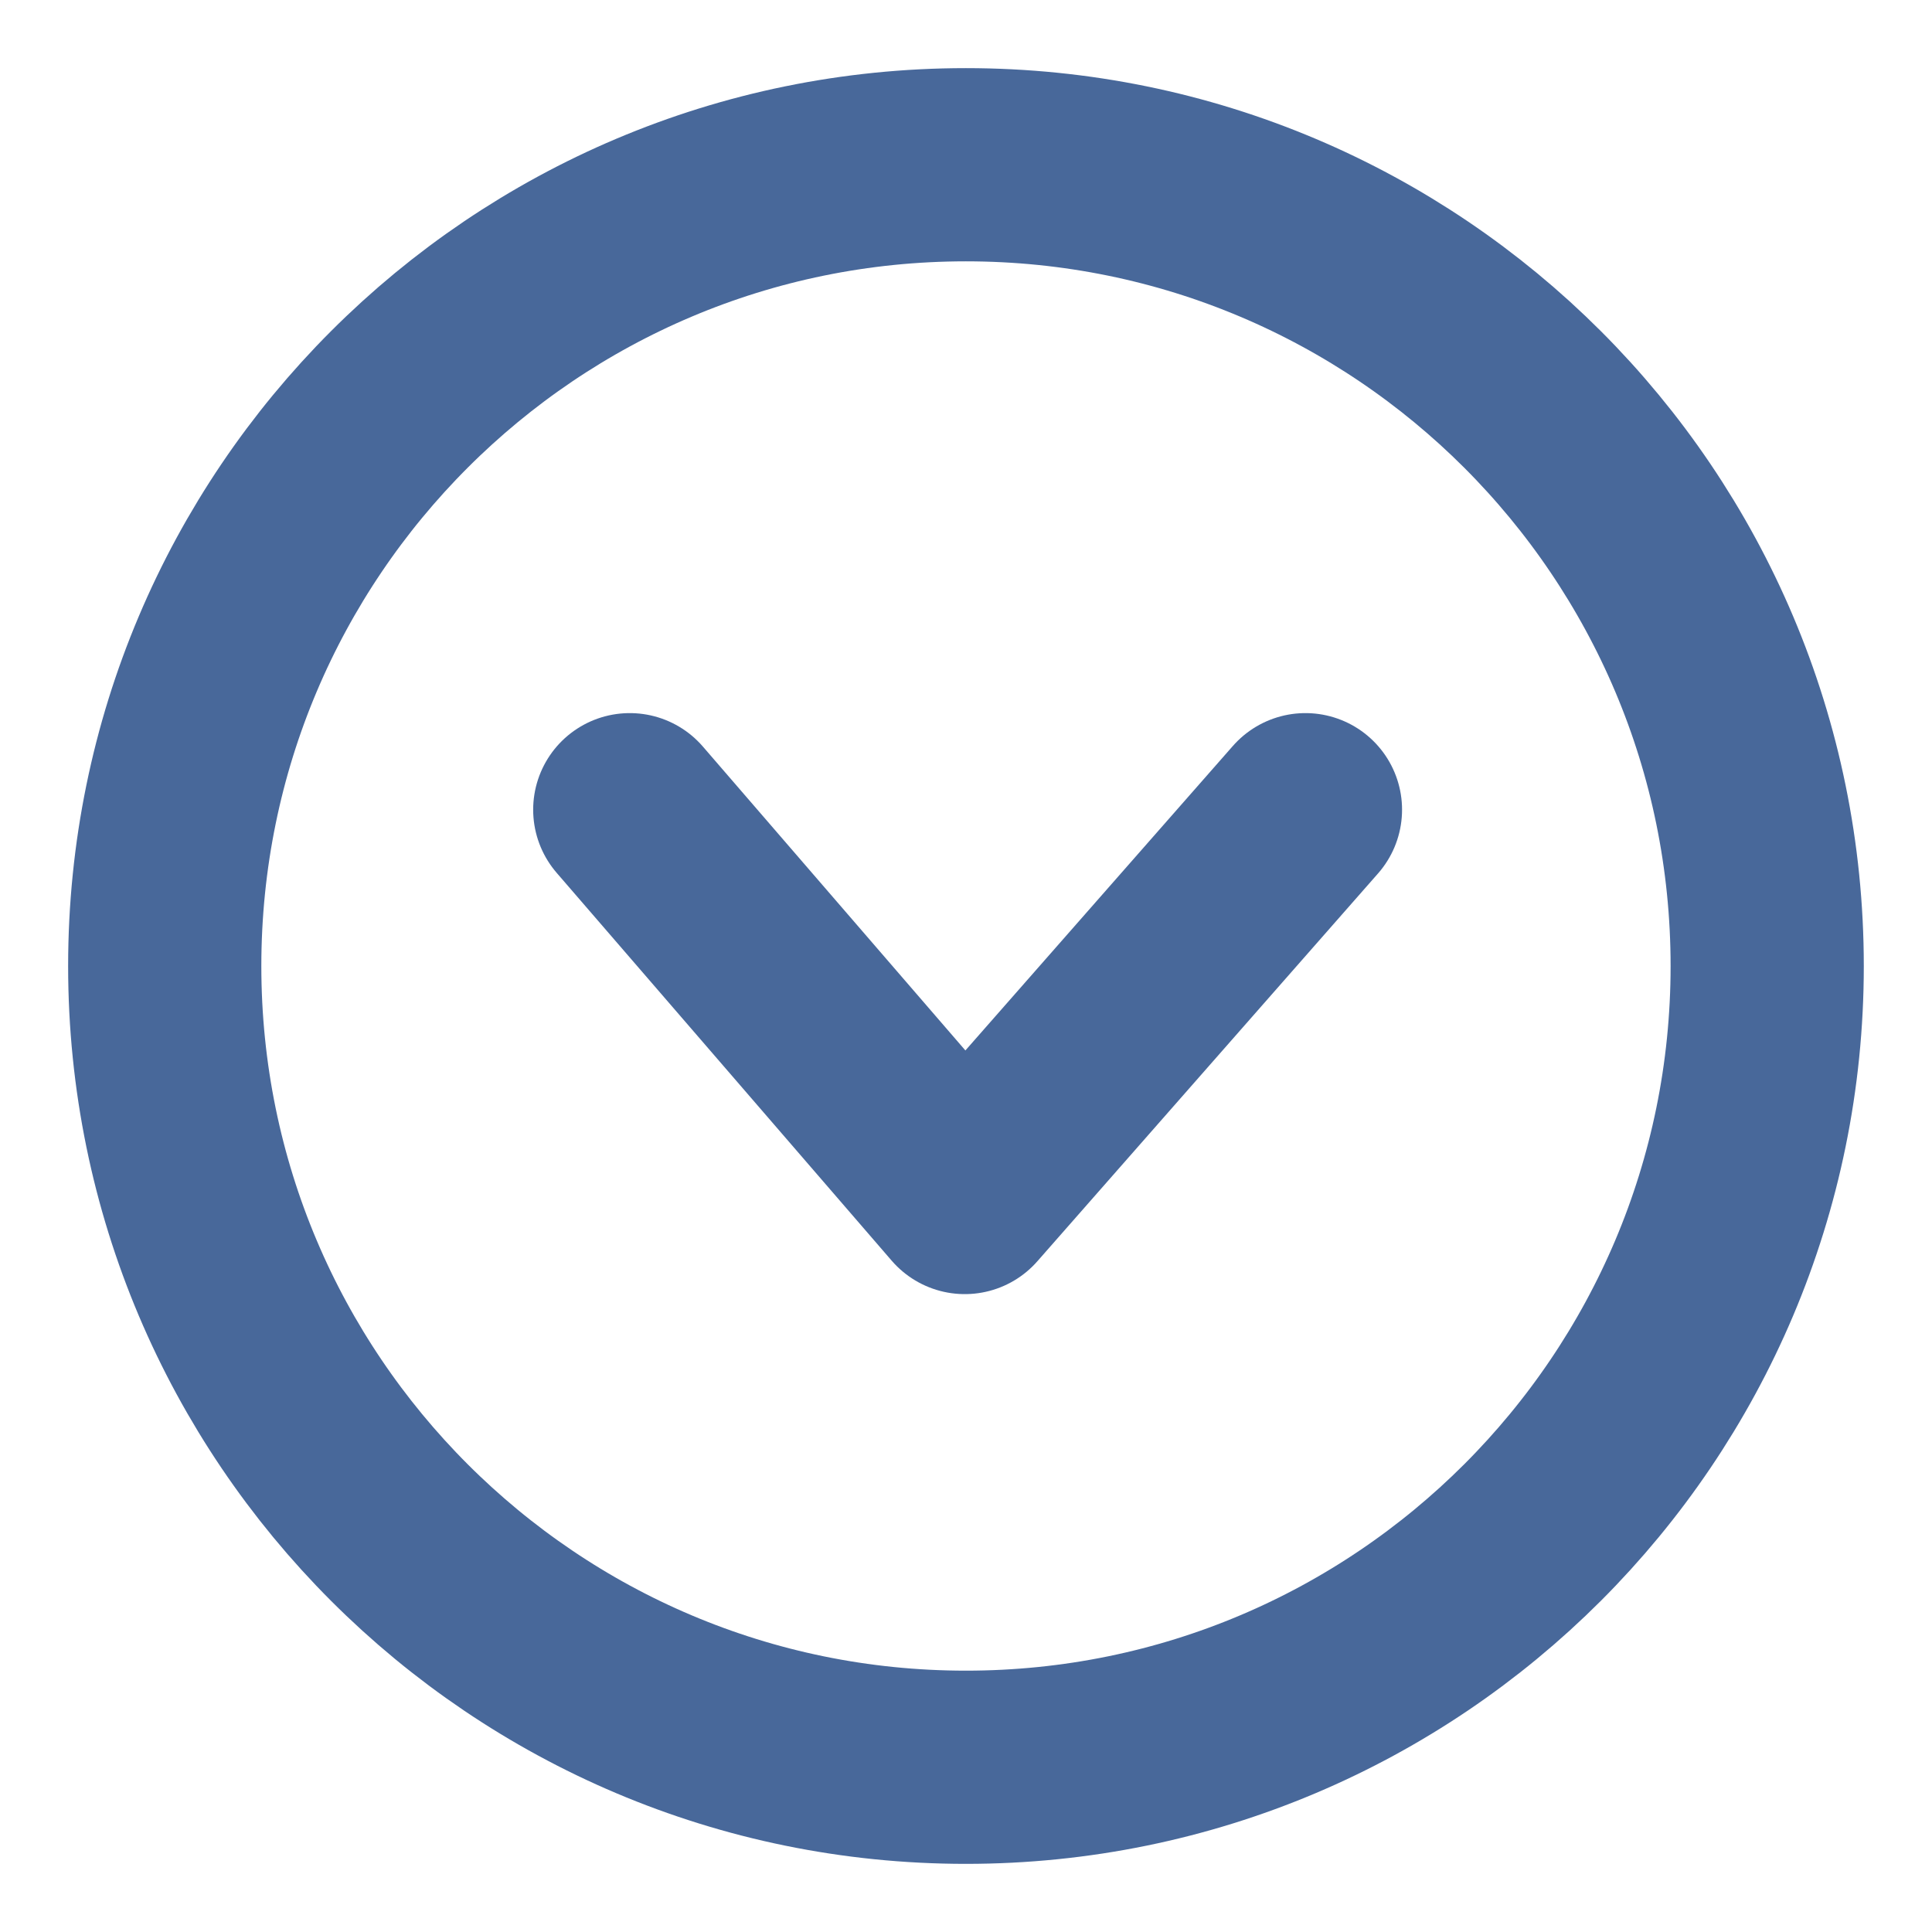 <?xml version="1.0" encoding="utf-8"?>
<!-- Generator: Adobe Illustrator 16.0.0, SVG Export Plug-In . SVG Version: 6.00 Build 0)  -->
<!DOCTYPE svg PUBLIC "-//W3C//DTD SVG 1.1//EN" "http://www.w3.org/Graphics/SVG/1.1/DTD/svg11.dtd">
<svg version="1.1" id="Layer_1" xmlns="http://www.w3.org/2000/svg" xmlns:xlink="http://www.w3.org/1999/xlink" x="0px" y="0px"
	 width="30px" height="30px" viewBox="0 0 30 30" enable-background="new 0 0 30 30" xml:space="preserve">
<g>
	<path fill="none" stroke="#48689A" stroke-width="3" stroke-linecap="round" stroke-linejoin="round" stroke-miterlimit="10" d="
		M27.441,15.001c0,6.871-5.571,12.441-12.443,12.441c-6.869,0-12.44-5.57-12.44-12.441c0-6.875,5.571-12.443,12.44-12.443
		C21.87,2.558,27.441,8.126,27.441,15.001z"/>
	
		<polyline fill="none" stroke="#48689A" stroke-width="3" stroke-linecap="round" stroke-linejoin="round" stroke-miterlimit="10" points="
		9.779,12.573 14.981,18.595 20.271,12.573 	"/>
</g>
</svg>
